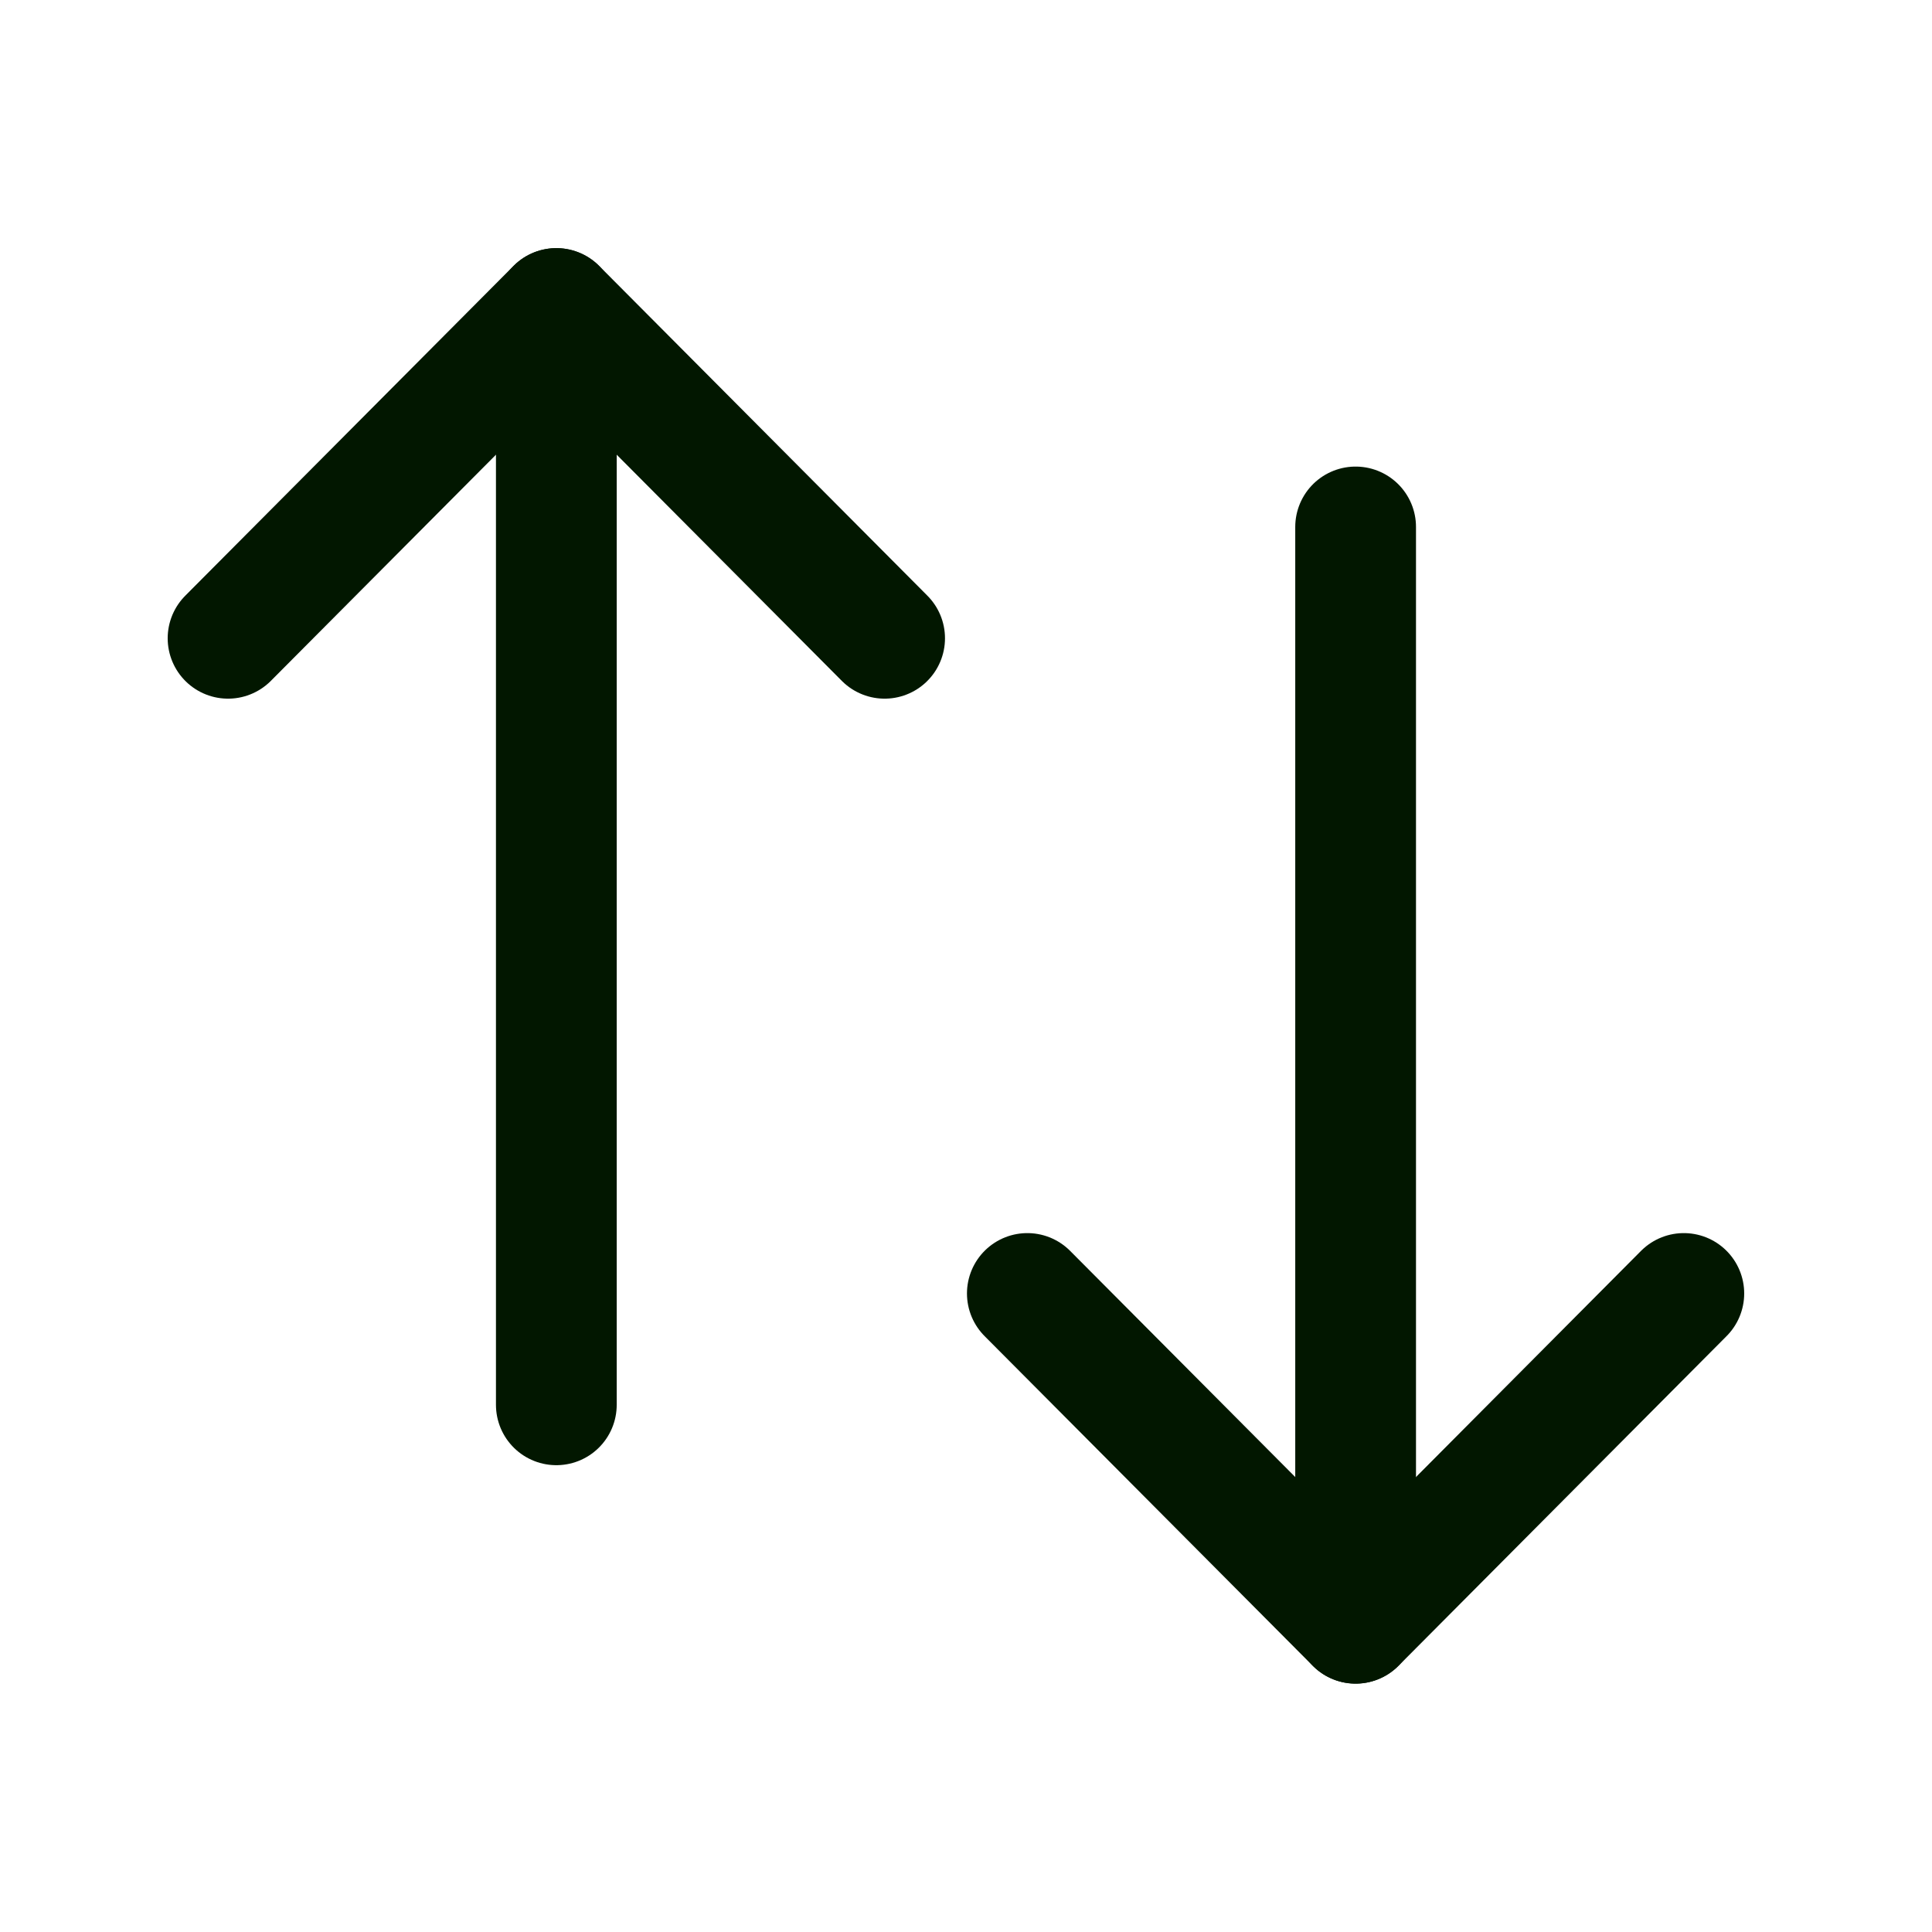 <svg width="24" height="24" viewBox="0 0 24 24" fill="none" xmlns="http://www.w3.org/2000/svg">
<path d="M16.84 20.164V6.546" stroke="#021700" stroke-width="1.5" stroke-linecap="round" stroke-linejoin="round"/>
<path d="M20.917 16.068L16.84 20.165L12.762 16.068" stroke="#021700" stroke-width="1.5" stroke-linecap="round" stroke-linejoin="round"/>
<path d="M6.911 3.833V17.451" stroke="#021700" stroke-width="1.5" stroke-linecap="round" stroke-linejoin="round"/>
<path d="M2.833 7.929L6.911 3.832L10.989 7.929" stroke="#021700" stroke-width="1.5" stroke-linecap="round" stroke-linejoin="round"/>
</svg>
